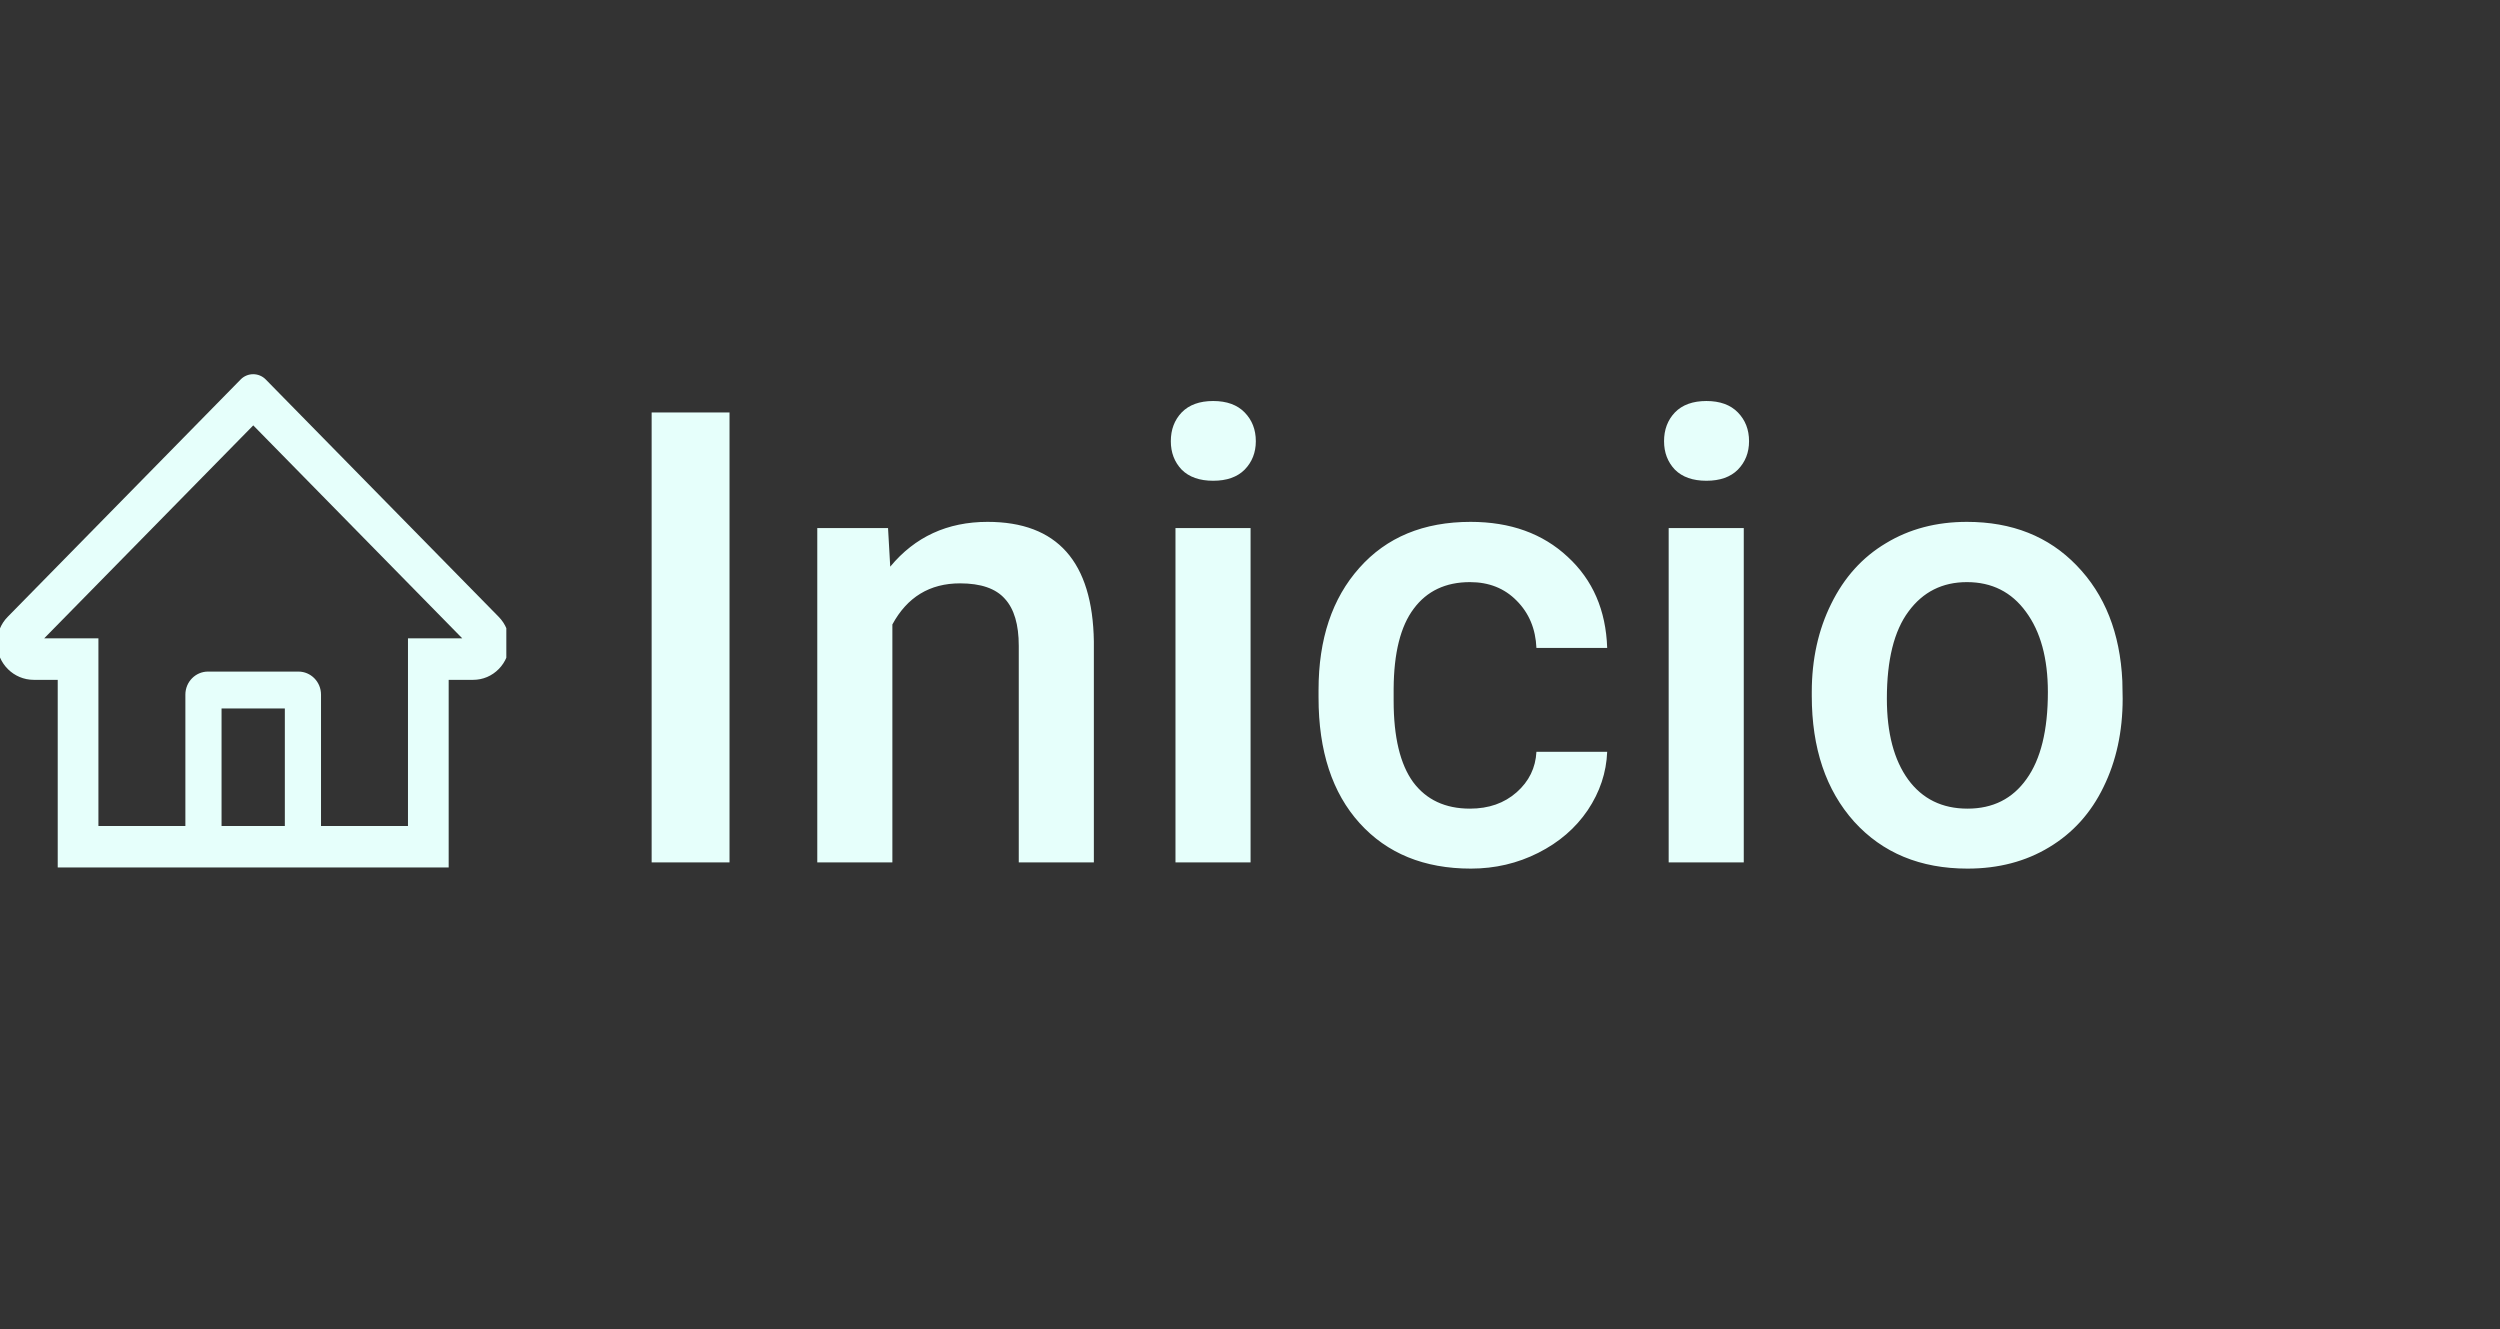<svg width="79" height="42" viewBox="0 0 79 42" fill="none" xmlns="http://www.w3.org/2000/svg">
<rect x="0" y="0" width="79" height="42" fill="#333333" stroke="none"/>
<path d="M23.053 27.252H20.592V13.034H23.053V27.252ZM28.062 16.686L28.131 17.907C28.912 16.963 29.938 16.491 31.207 16.491C33.408 16.491 34.527 17.75 34.566 20.27V27.252H32.193V20.407C32.193 19.736 32.047 19.241 31.754 18.922C31.467 18.597 30.995 18.434 30.338 18.434C29.381 18.434 28.668 18.867 28.199 19.733V27.252H25.826V16.686H28.062ZM39.518 27.252H37.145V16.686H39.518V27.252ZM36.998 13.942C36.998 13.577 37.112 13.275 37.34 13.034C37.574 12.793 37.906 12.672 38.336 12.672C38.766 12.672 39.098 12.793 39.332 13.034C39.566 13.275 39.684 13.577 39.684 13.942C39.684 14.3 39.566 14.599 39.332 14.84C39.098 15.075 38.766 15.192 38.336 15.192C37.906 15.192 37.574 15.075 37.34 14.84C37.112 14.599 36.998 14.3 36.998 13.942ZM46.451 25.553C47.044 25.553 47.535 25.381 47.926 25.036C48.316 24.691 48.525 24.264 48.551 23.756H50.787C50.761 24.414 50.556 25.029 50.172 25.602C49.788 26.169 49.267 26.618 48.609 26.95C47.952 27.282 47.242 27.448 46.48 27.448C45.003 27.448 43.831 26.969 42.965 26.012C42.099 25.055 41.666 23.734 41.666 22.047V21.803C41.666 20.195 42.096 18.909 42.955 17.946C43.815 16.976 44.986 16.491 46.471 16.491C47.727 16.491 48.749 16.859 49.537 17.594C50.331 18.323 50.748 19.284 50.787 20.475H48.551C48.525 19.87 48.316 19.372 47.926 18.981C47.542 18.59 47.05 18.395 46.451 18.395C45.683 18.395 45.09 18.675 44.674 19.235C44.257 19.788 44.046 20.631 44.039 21.764V22.145C44.039 23.291 44.244 24.147 44.654 24.713C45.071 25.273 45.67 25.553 46.451 25.553ZM55.103 27.252H52.73V16.686H55.103V27.252ZM52.584 13.942C52.584 13.577 52.698 13.275 52.926 13.034C53.16 12.793 53.492 12.672 53.922 12.672C54.352 12.672 54.684 12.793 54.918 13.034C55.152 13.275 55.27 13.577 55.27 13.942C55.27 14.3 55.152 14.599 54.918 14.84C54.684 15.075 54.352 15.192 53.922 15.192C53.492 15.192 53.16 15.075 52.926 14.84C52.698 14.599 52.584 14.3 52.584 13.942ZM57.252 21.872C57.252 20.836 57.457 19.905 57.867 19.079C58.277 18.245 58.853 17.607 59.596 17.165C60.338 16.715 61.191 16.491 62.154 16.491C63.58 16.491 64.736 16.95 65.621 17.868C66.513 18.786 66.995 20.003 67.066 21.52L67.076 22.077C67.076 23.118 66.874 24.049 66.471 24.87C66.074 25.69 65.501 26.325 64.752 26.774C64.01 27.223 63.15 27.448 62.174 27.448C60.683 27.448 59.488 26.953 58.59 25.963C57.698 24.967 57.252 23.642 57.252 21.989V21.872ZM59.625 22.077C59.625 23.164 59.85 24.017 60.299 24.635C60.748 25.247 61.373 25.553 62.174 25.553C62.975 25.553 63.596 25.241 64.039 24.616C64.488 23.991 64.713 23.076 64.713 21.872C64.713 20.804 64.482 19.957 64.019 19.332C63.564 18.707 62.942 18.395 62.154 18.395C61.38 18.395 60.764 18.704 60.309 19.323C59.853 19.935 59.625 20.853 59.625 22.077Z" fill="#E6FFFB"/>
<g clip-path="url(#clip0)">
<path d="M15.76 19.493L8.86 12.463L8.397 11.991C8.292 11.884 8.149 11.825 8.001 11.825C7.852 11.825 7.71 11.884 7.605 11.991L0.242 19.493C0.134 19.602 0.049 19.733 -0.009 19.877C-0.067 20.021 -0.095 20.175 -0.094 20.33C-0.087 20.971 0.437 21.483 1.065 21.483H1.824V27.412H14.178V21.483H14.953C15.258 21.483 15.546 21.361 15.762 21.14C15.868 21.032 15.952 20.904 16.01 20.762C16.067 20.621 16.096 20.469 16.096 20.316C16.096 20.006 15.976 19.713 15.76 19.493V19.493ZM9.001 26.101H7.001V22.387H9.001V26.101ZM12.892 20.172V26.101H10.144V21.95C10.144 21.548 9.824 21.222 9.43 21.222H6.572C6.178 21.222 5.858 21.548 5.858 21.95V26.101H3.11V20.172H1.396L8.003 13.442L8.415 13.862L14.608 20.172H12.892Z" fill="#E6FFFB"/>
</g>
<defs>
<clipPath id="clip0">
<rect width="16" height="16.311" fill="white" transform="translate(0 11.466)"/>
</clipPath>
</defs>
</svg>
